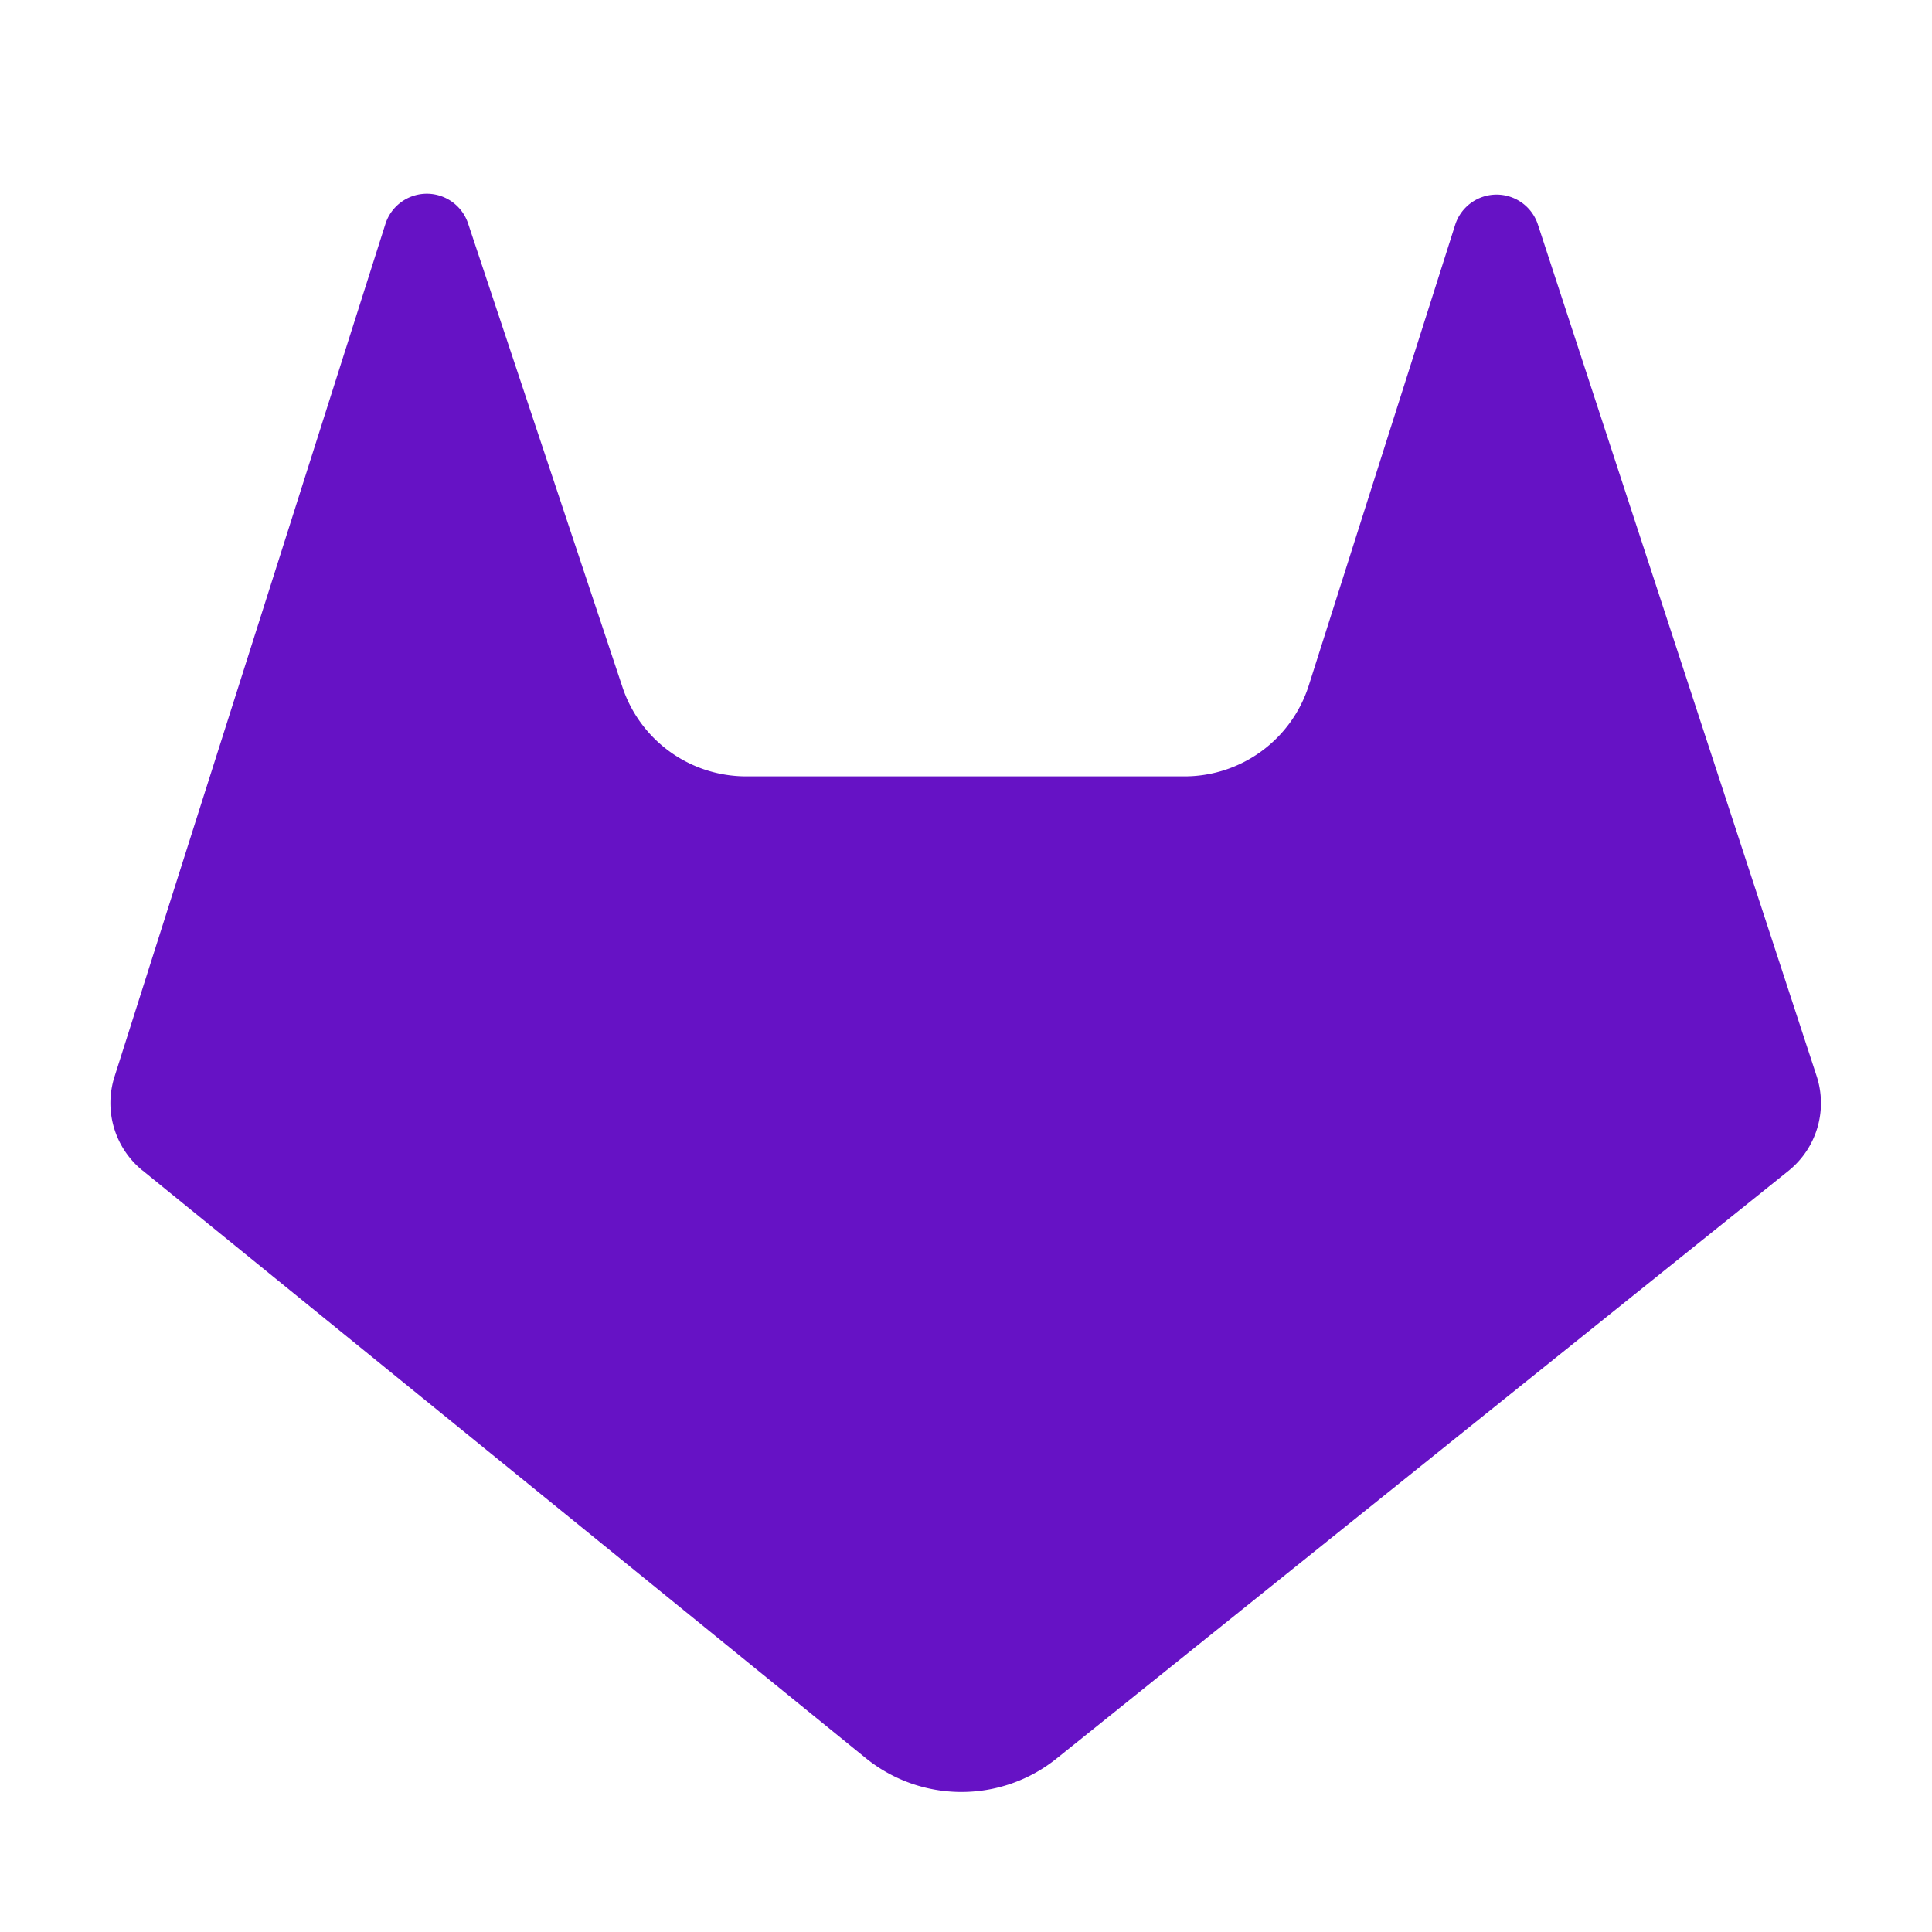 <svg width="20" height="20" fill="none" xmlns="http://www.w3.org/2000/svg"><path d="m1.476 12.117 7.484 6.081c.576.468 1.4.47 1.978.006l7.577-6.084a.9.9 0 0 0 .291-.98L15.92 2.324a.45.45 0 0 0-.856.003l-1.516 4.77a1.35 1.35 0 0 1-1.285.94H7.724a1.35 1.35 0 0 1-1.28-.923L4.845 2.312a.45.45 0 0 0-.855.006l-2.805 8.829a.9.9 0 0 0 .29.97z" fill="#6612C5"/></svg>